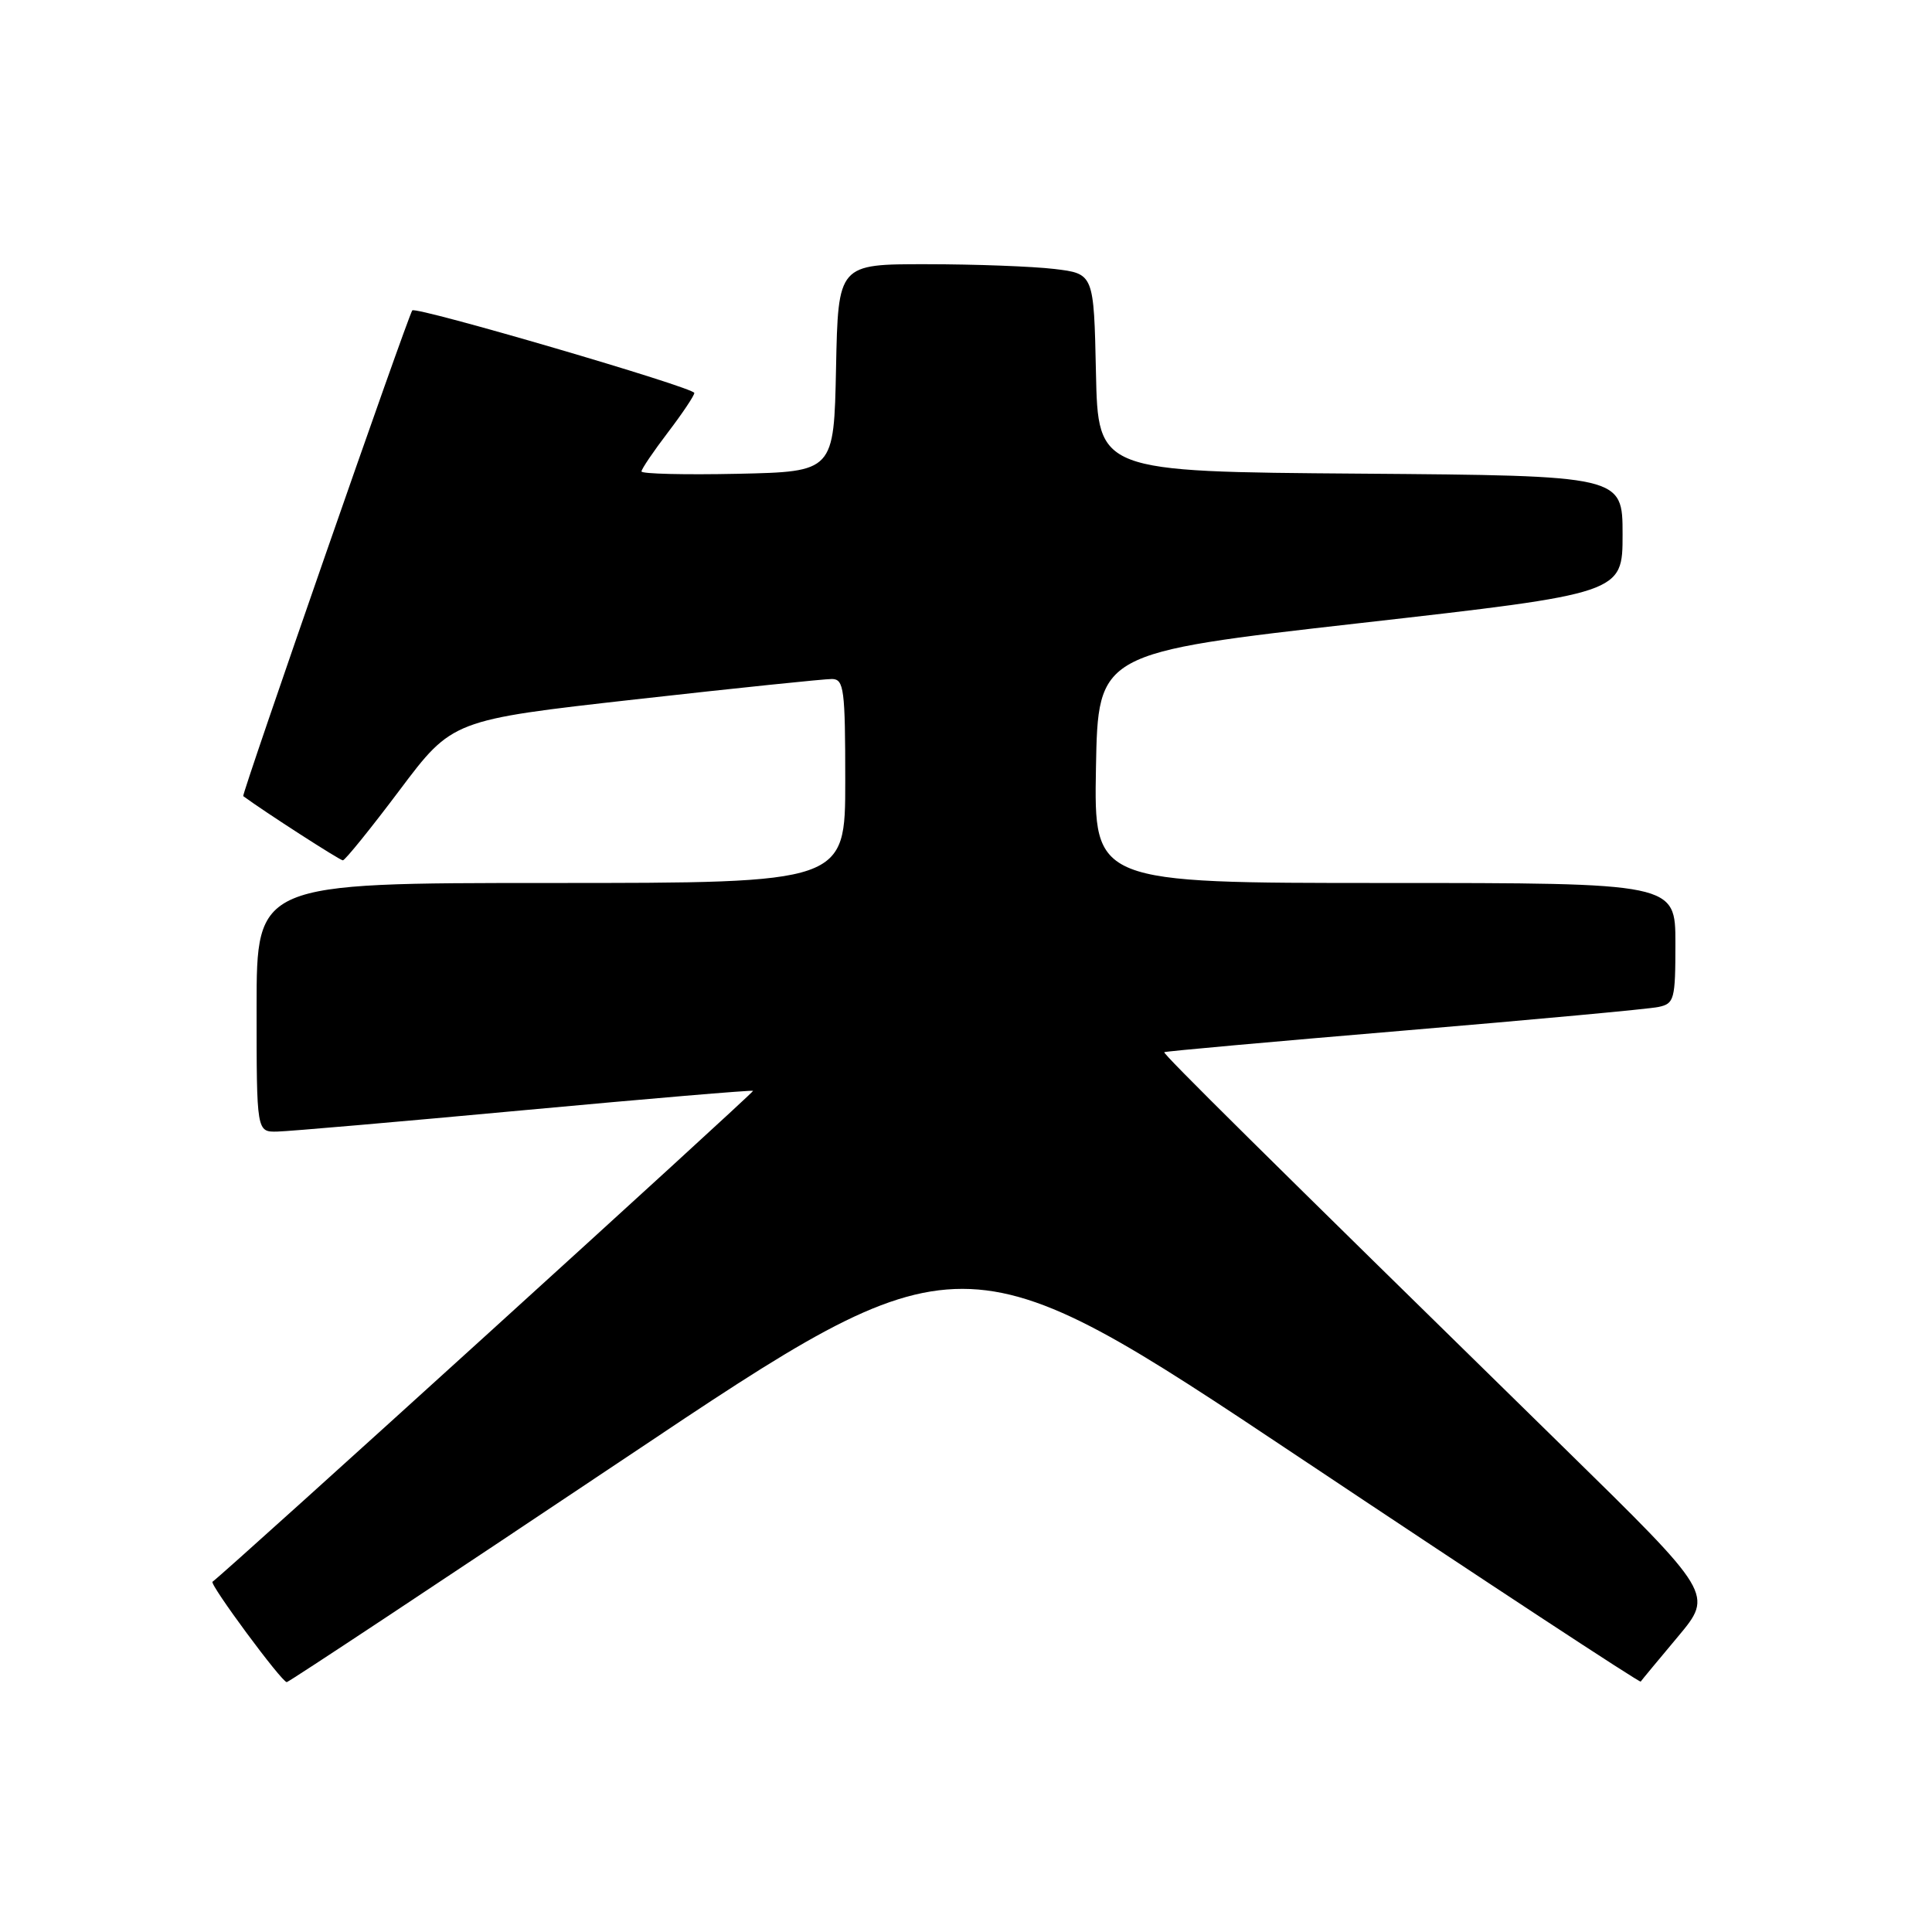 <?xml version="1.0" encoding="UTF-8" standalone="no"?>
<!DOCTYPE svg PUBLIC "-//W3C//DTD SVG 1.1//EN" "http://www.w3.org/Graphics/SVG/1.1/DTD/svg11.dtd" >
<svg xmlns="http://www.w3.org/2000/svg" xmlns:xlink="http://www.w3.org/1999/xlink" version="1.1" viewBox="0 0 256 256">
 <g >
 <path fill="currentColor"
d=" M 83.00 193.10 C 127.50 163.32 127.50 163.32 172.35 193.23 C 197.01 209.68 217.29 223.00 217.40 222.82 C 217.52 222.64 219.73 219.97 222.33 216.87 C 227.04 211.24 227.04 211.24 207.27 191.87 C 167.10 152.53 154.05 139.62 154.27 139.42 C 154.40 139.30 168.68 138.02 186.00 136.56 C 203.32 135.10 218.51 133.70 219.75 133.43 C 221.86 132.99 222.00 132.45 222.00 124.98 C 222.00 117.00 222.00 117.00 183.47 117.00 C 144.95 117.00 144.95 117.00 145.22 101.75 C 145.50 86.50 145.50 86.50 180.25 82.56 C 215.00 78.62 215.00 78.62 215.00 70.82 C 215.00 63.03 215.00 63.03 180.25 62.76 C 145.50 62.50 145.50 62.50 145.22 49.39 C 144.94 36.27 144.94 36.27 139.72 35.64 C 136.85 35.30 129.23 35.01 122.78 35.01 C 111.06 35.00 111.06 35.00 110.78 48.75 C 110.50 62.50 110.50 62.50 97.75 62.78 C 90.74 62.93 85.00 62.79 85.00 62.47 C 85.00 62.15 86.58 59.82 88.50 57.30 C 90.42 54.78 92.00 52.42 92.00 52.07 C 92.00 51.35 55.06 40.55 54.63 41.13 C 54.03 41.93 31.98 105.31 32.23 105.49 C 35.05 107.57 45.03 114.00 45.43 114.00 C 45.72 114.00 49.11 109.81 52.95 104.70 C 59.94 95.40 59.94 95.40 84.22 92.67 C 97.57 91.17 109.29 89.96 110.25 89.97 C 111.83 90.00 112.00 91.32 112.00 103.50 C 112.00 117.00 112.00 117.00 73.00 117.00 C 34.00 117.00 34.00 117.00 34.00 133.50 C 34.00 150.00 34.00 150.00 36.75 149.94 C 38.26 149.91 53.00 148.63 69.50 147.10 C 86.00 145.57 99.63 144.42 99.79 144.54 C 100.01 144.69 30.16 208.13 28.16 209.59 C 27.73 209.91 37.35 222.93 38.00 222.89 C 38.27 222.88 58.52 209.47 83.00 193.10 Z "/>
</g>
</svg>